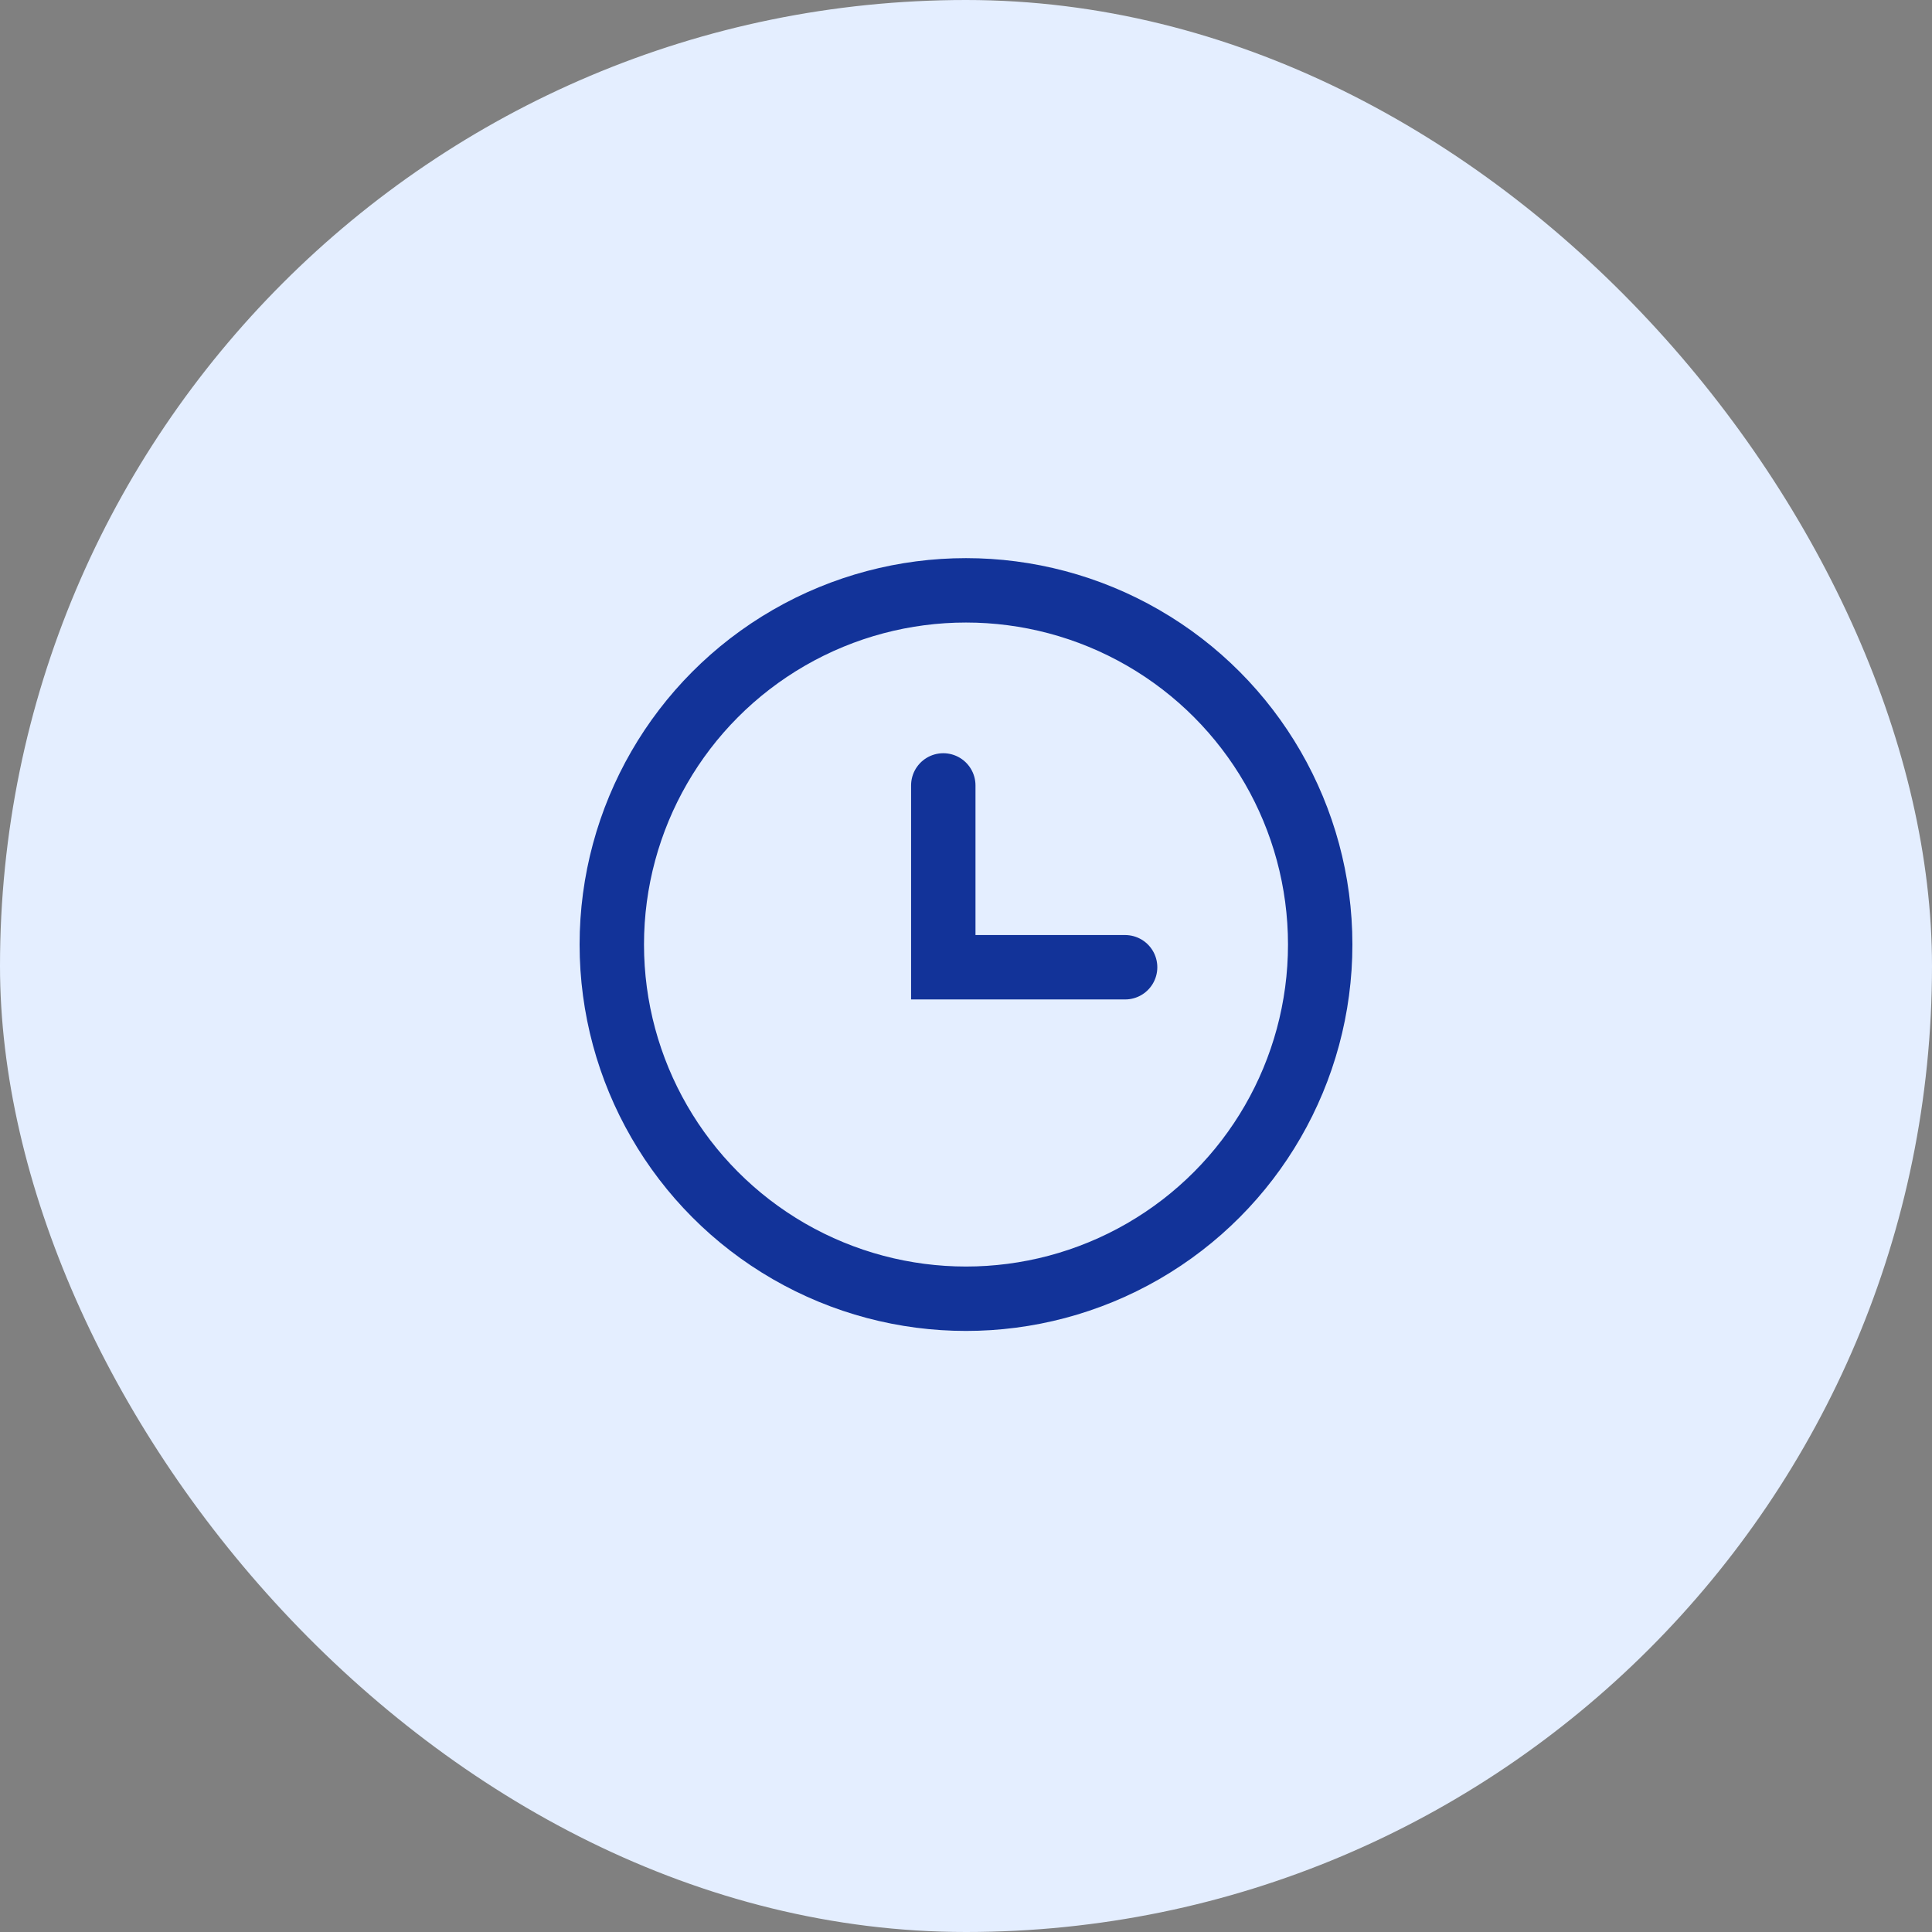 <svg width="45" height="45" viewBox="0 0 45 45" fill="none" xmlns="http://www.w3.org/2000/svg">
<rect x="0" y="0" width="45" height="45" fill="#808080" stroke="none"/>
<rect width="45" height="45" rx="22.5" fill="#E4EEFF"/>
<circle cx="22.5" cy="22" r="8.25" stroke="#123399" stroke-width="1.5"/>
<path d="M21.971 18.294V22.529H26.206" stroke="#123399" stroke-width="1.5" stroke-linecap="round"/>
</svg>
